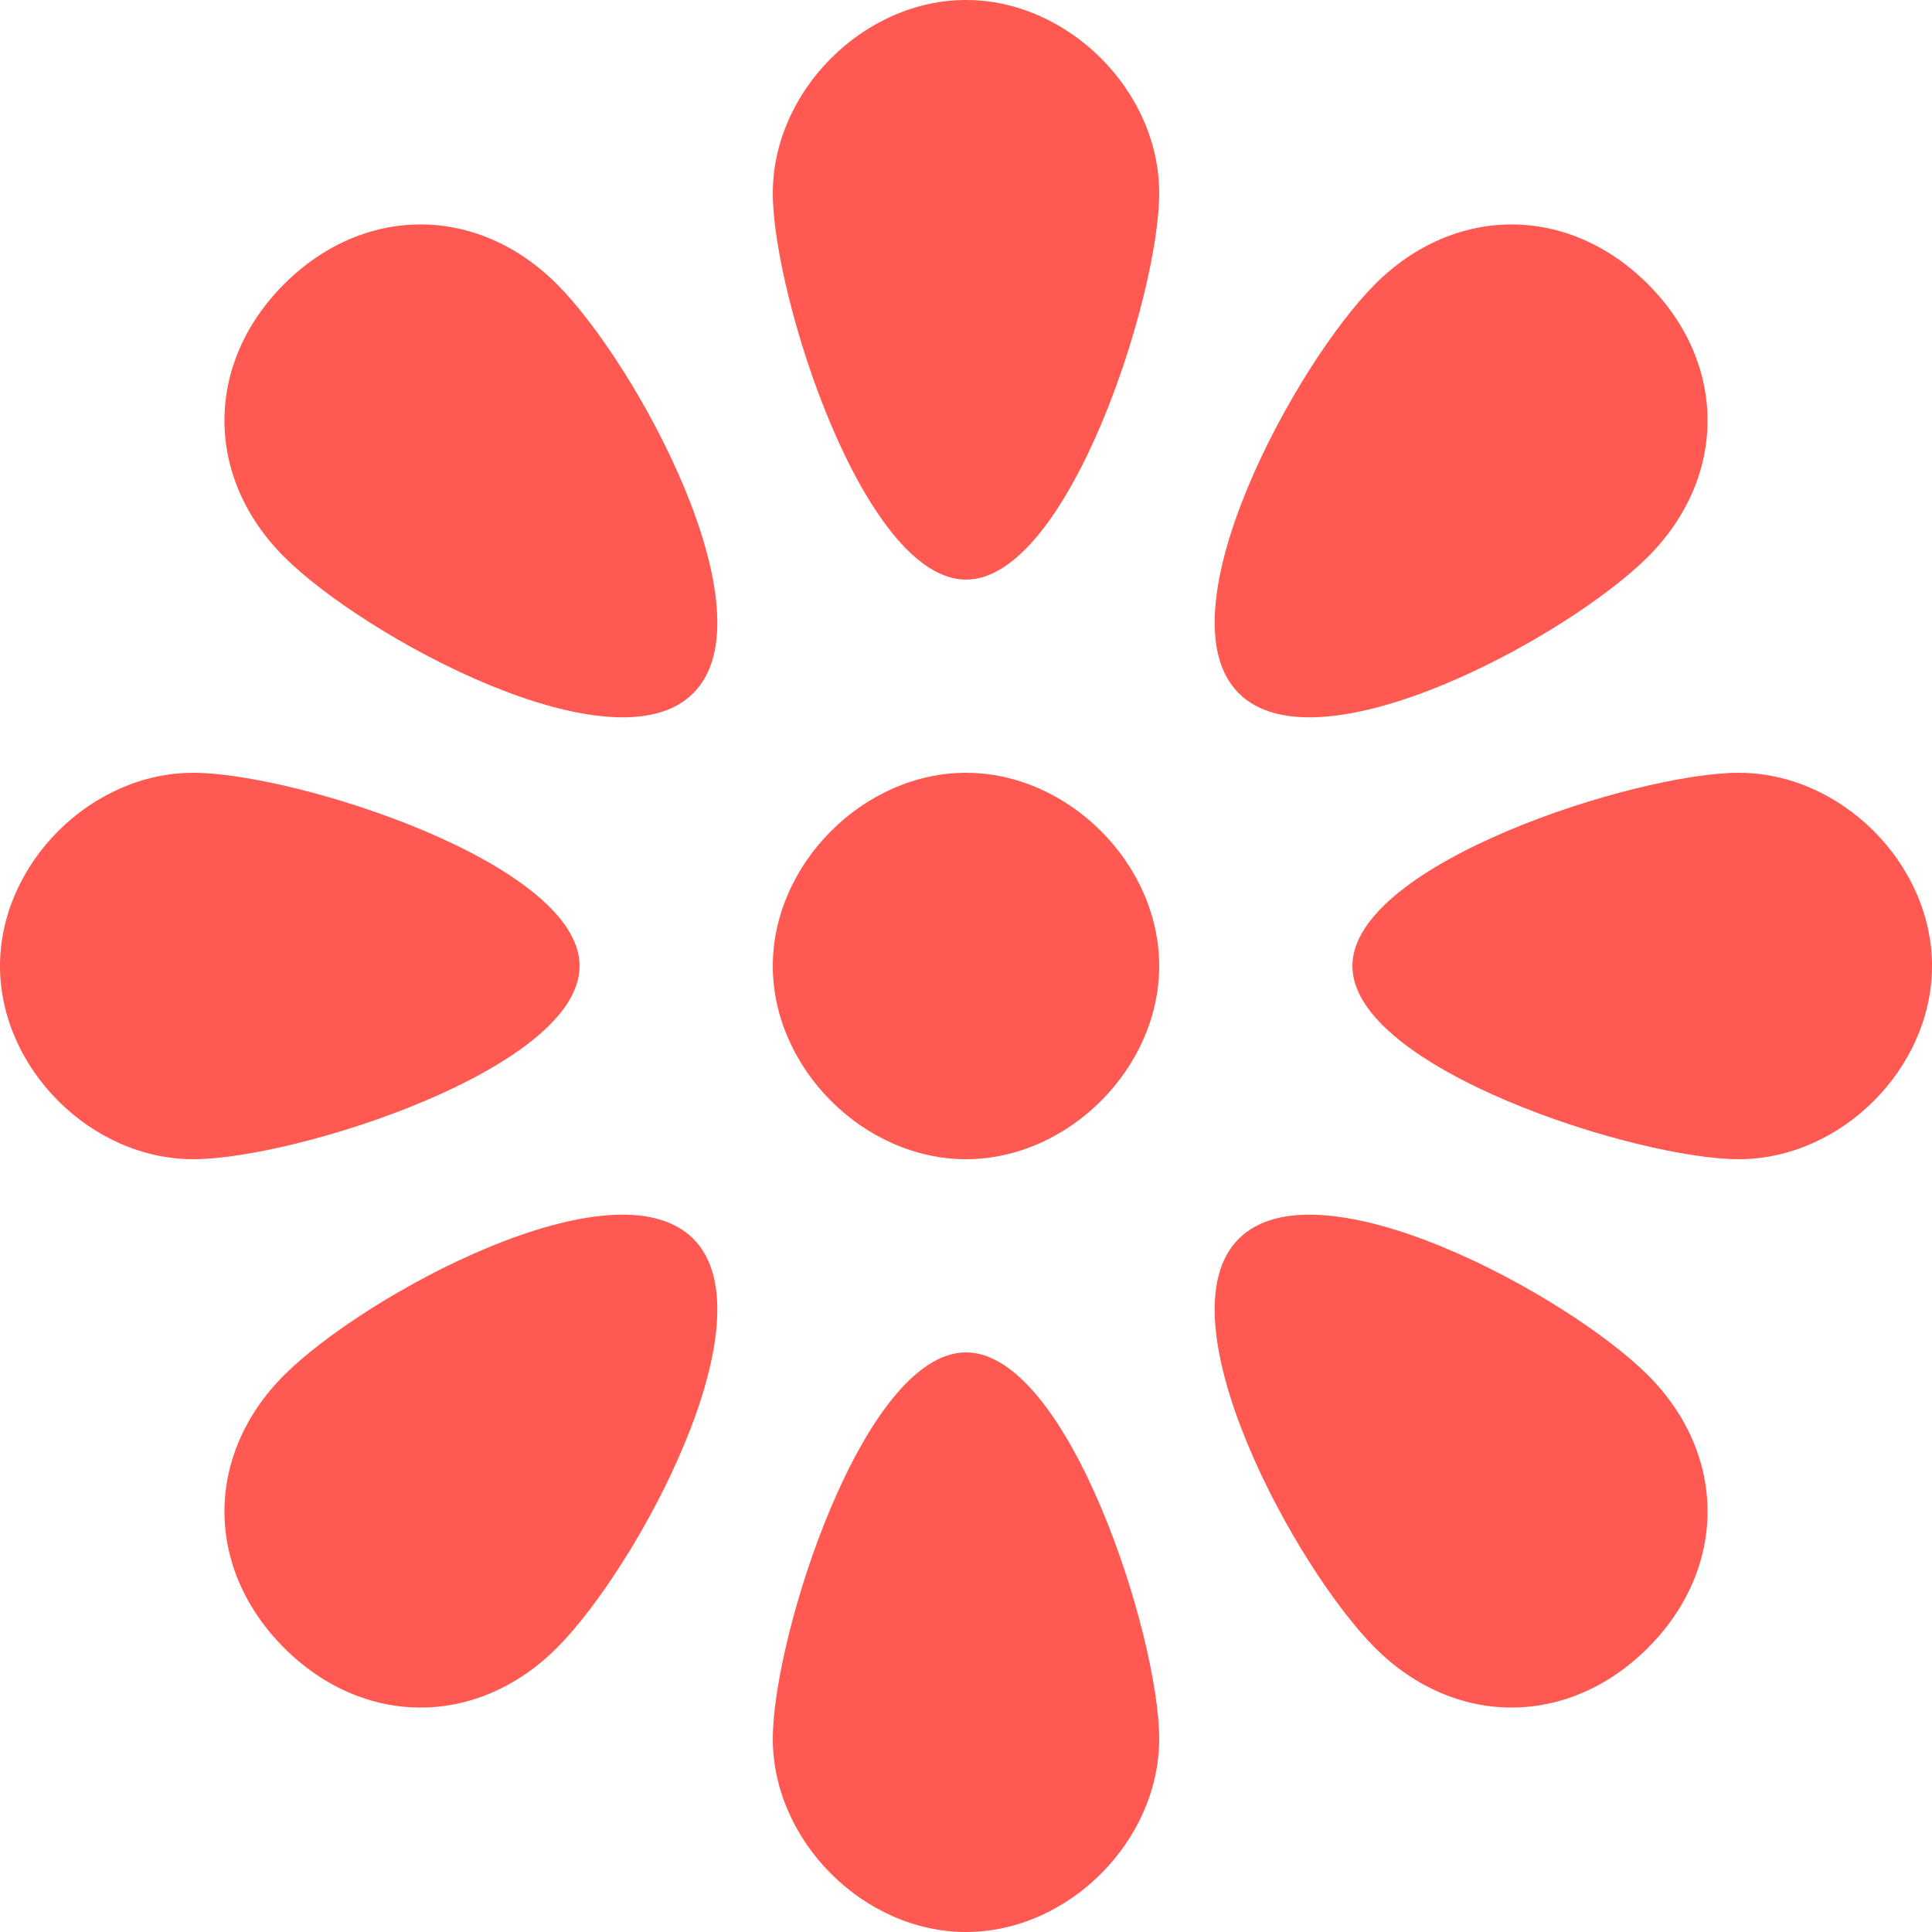 <?xml version="1.0" encoding="utf-8"?>
<!-- Generator: Adobe Illustrator 19.0.1, SVG Export Plug-In . SVG Version: 6.00 Build 0)  -->
<svg version="1.1" id="Calque_1" xmlns="http://www.w3.org/2000/svg" xmlns:xlink="http://www.w3.org/1999/xlink" x="0px" y="0px"
	 viewBox="-297 388 17 17" style="enable-background:new -297 388 17 17;" xml:space="preserve">
<style type="text/css">
	.st0{fill:#FF5951;}
</style>
<path class="st0" d="M-297,396.5c0-0.9,0.8-1.7,1.7-1.7c0.9,0,3.4,0.8,3.4,1.7s-2.5,1.7-3.4,1.7C-296.2,398.2-297,397.4-297,396.5"
	/>
<path class="st0" d="M-294.5,390.5c0.7-0.7,1.7-0.7,2.4,0c0.7,0.7,1.9,2.9,1.2,3.6c-0.7,0.7-2.9-0.5-3.6-1.2
	C-295.2,392.2-295.2,391.2-294.5,390.5"/>
<path class="st0" d="M-288.5,393.1c-0.9,0-1.7-2.5-1.7-3.4s0.8-1.7,1.7-1.7s1.7,0.8,1.7,1.7C-286.8,390.6-287.6,393.1-288.5,393.1"
	/>
<path class="st0" d="M-284.9,390.5c0.7-0.7,1.7-0.7,2.4,0s0.7,1.7,0,2.4c-0.7,0.7-2.9,1.9-3.6,1.2
	C-286.8,393.4-285.6,391.2-284.9,390.5"/>
<path class="st0" d="M-285.1,396.5c0-0.9,2.5-1.7,3.4-1.7s1.7,0.8,1.7,1.7s-0.8,1.7-1.7,1.7C-282.6,398.2-285.1,397.4-285.1,396.5"
	/>
<path class="st0" d="M-286.1,398.9c0.7-0.7,2.9,0.5,3.6,1.2s0.7,1.7,0,2.4s-1.7,0.7-2.4,0C-285.6,401.8-286.8,399.6-286.1,398.9"/>
<path class="st0" d="M-290.2,403.3c0-0.9,0.8-3.4,1.7-3.4s1.7,2.5,1.7,3.4s-0.8,1.7-1.7,1.7S-290.2,404.2-290.2,403.3"/>
<path class="st0" d="M-292.1,402.5c-0.7,0.7-1.7,0.7-2.4,0s-0.7-1.7,0-2.4c0.7-0.7,2.9-1.9,3.6-1.2
	C-290.2,399.6-291.4,401.8-292.1,402.5"/>
<path class="st0" d="M-290.2,396.5c0,0.9,0.8,1.7,1.7,1.7s1.7-0.8,1.7-1.7s-0.8-1.7-1.7-1.7S-290.2,395.6-290.2,396.5"/>
</svg>
